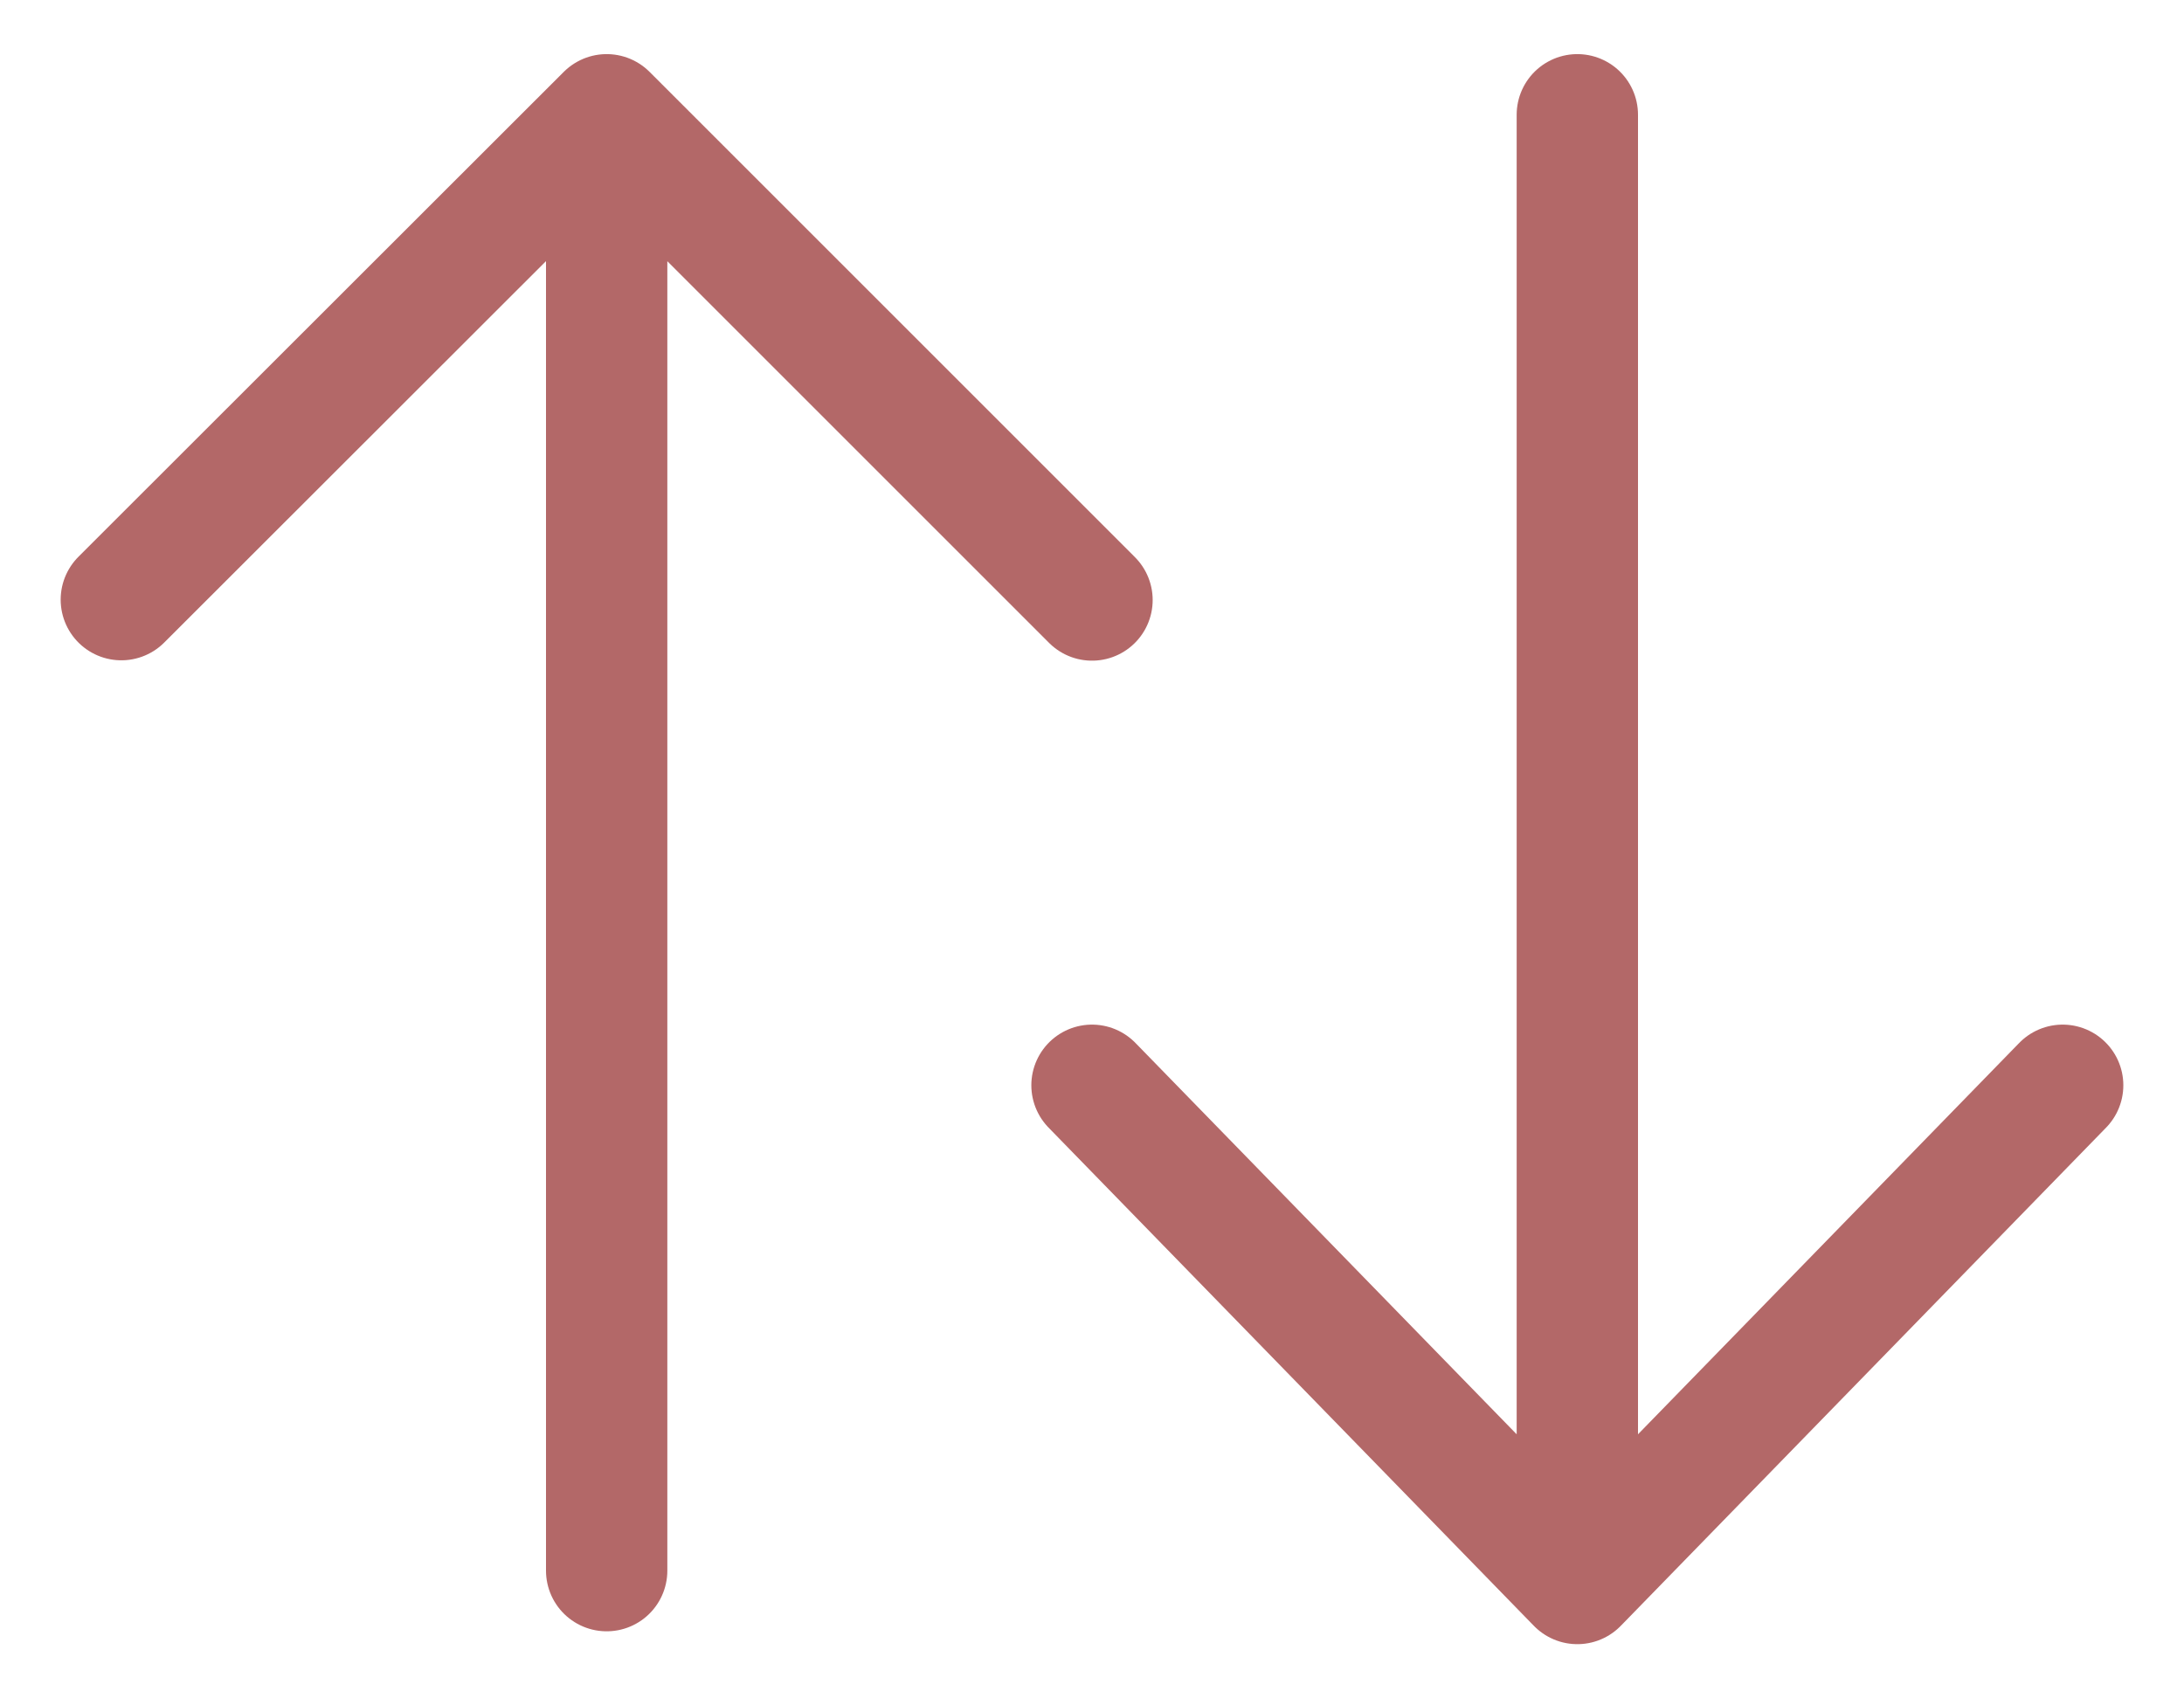 <svg width="18" height="14" viewBox="0 0 18 14" fill="none" xmlns="http://www.w3.org/2000/svg">
<path d="M9 8.946L13 13.053L17 8.946M9 4.946L5 0.946M5 0.946L1 4.943M5 0.946V12.947M13 0.946V12.947" stroke="#B36868" stroke-linecap="round" stroke-linejoin="round"/>
</svg>
